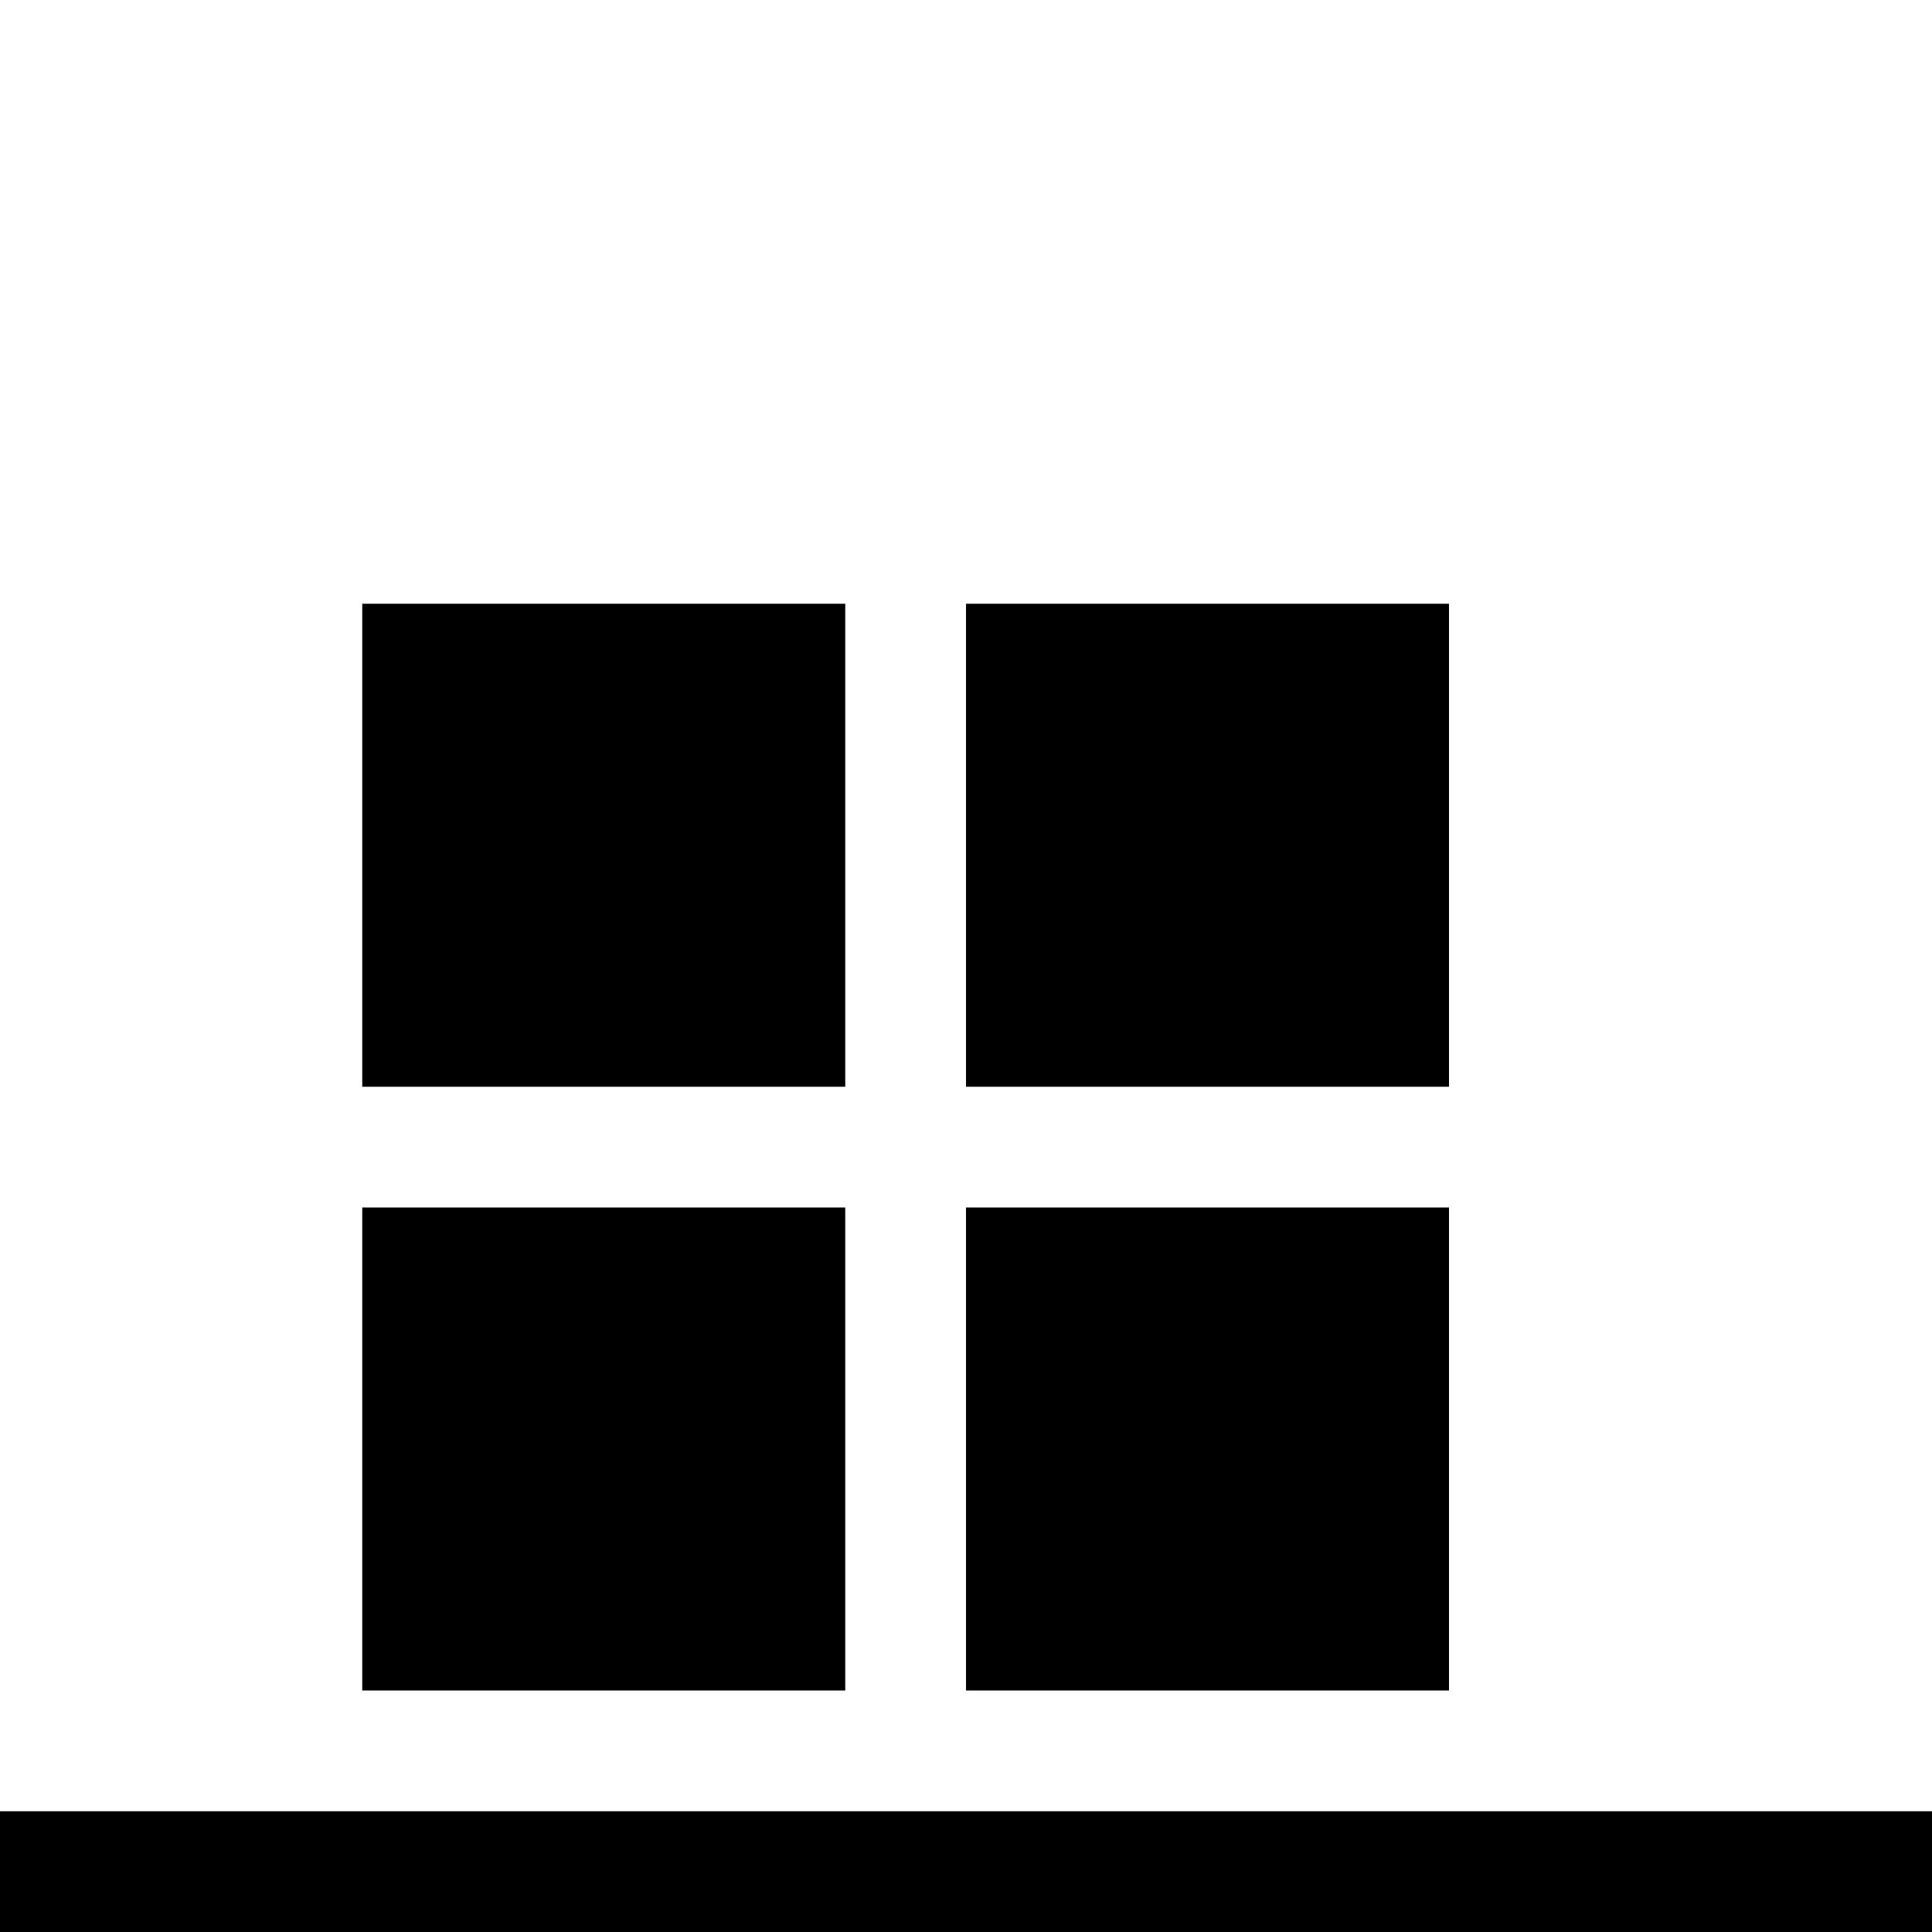 <svg aria-hidden="true" focusable="false" width="16" height="16" viewBox="0 0 16 16" version="1.1" xmlns="http://www.w3.org/2000/svg" style="display: block;">
  <path fill="currentColor" stroke="currentColor" d="M3.5 5.5h3v3h-3zm5 0h3v3h-3zm-5 5h3v3h-3zm5 0h3v3h-3z"></path>
  <path fill="currentColor" d="M0 15h16v1H0z"></path>
</svg>